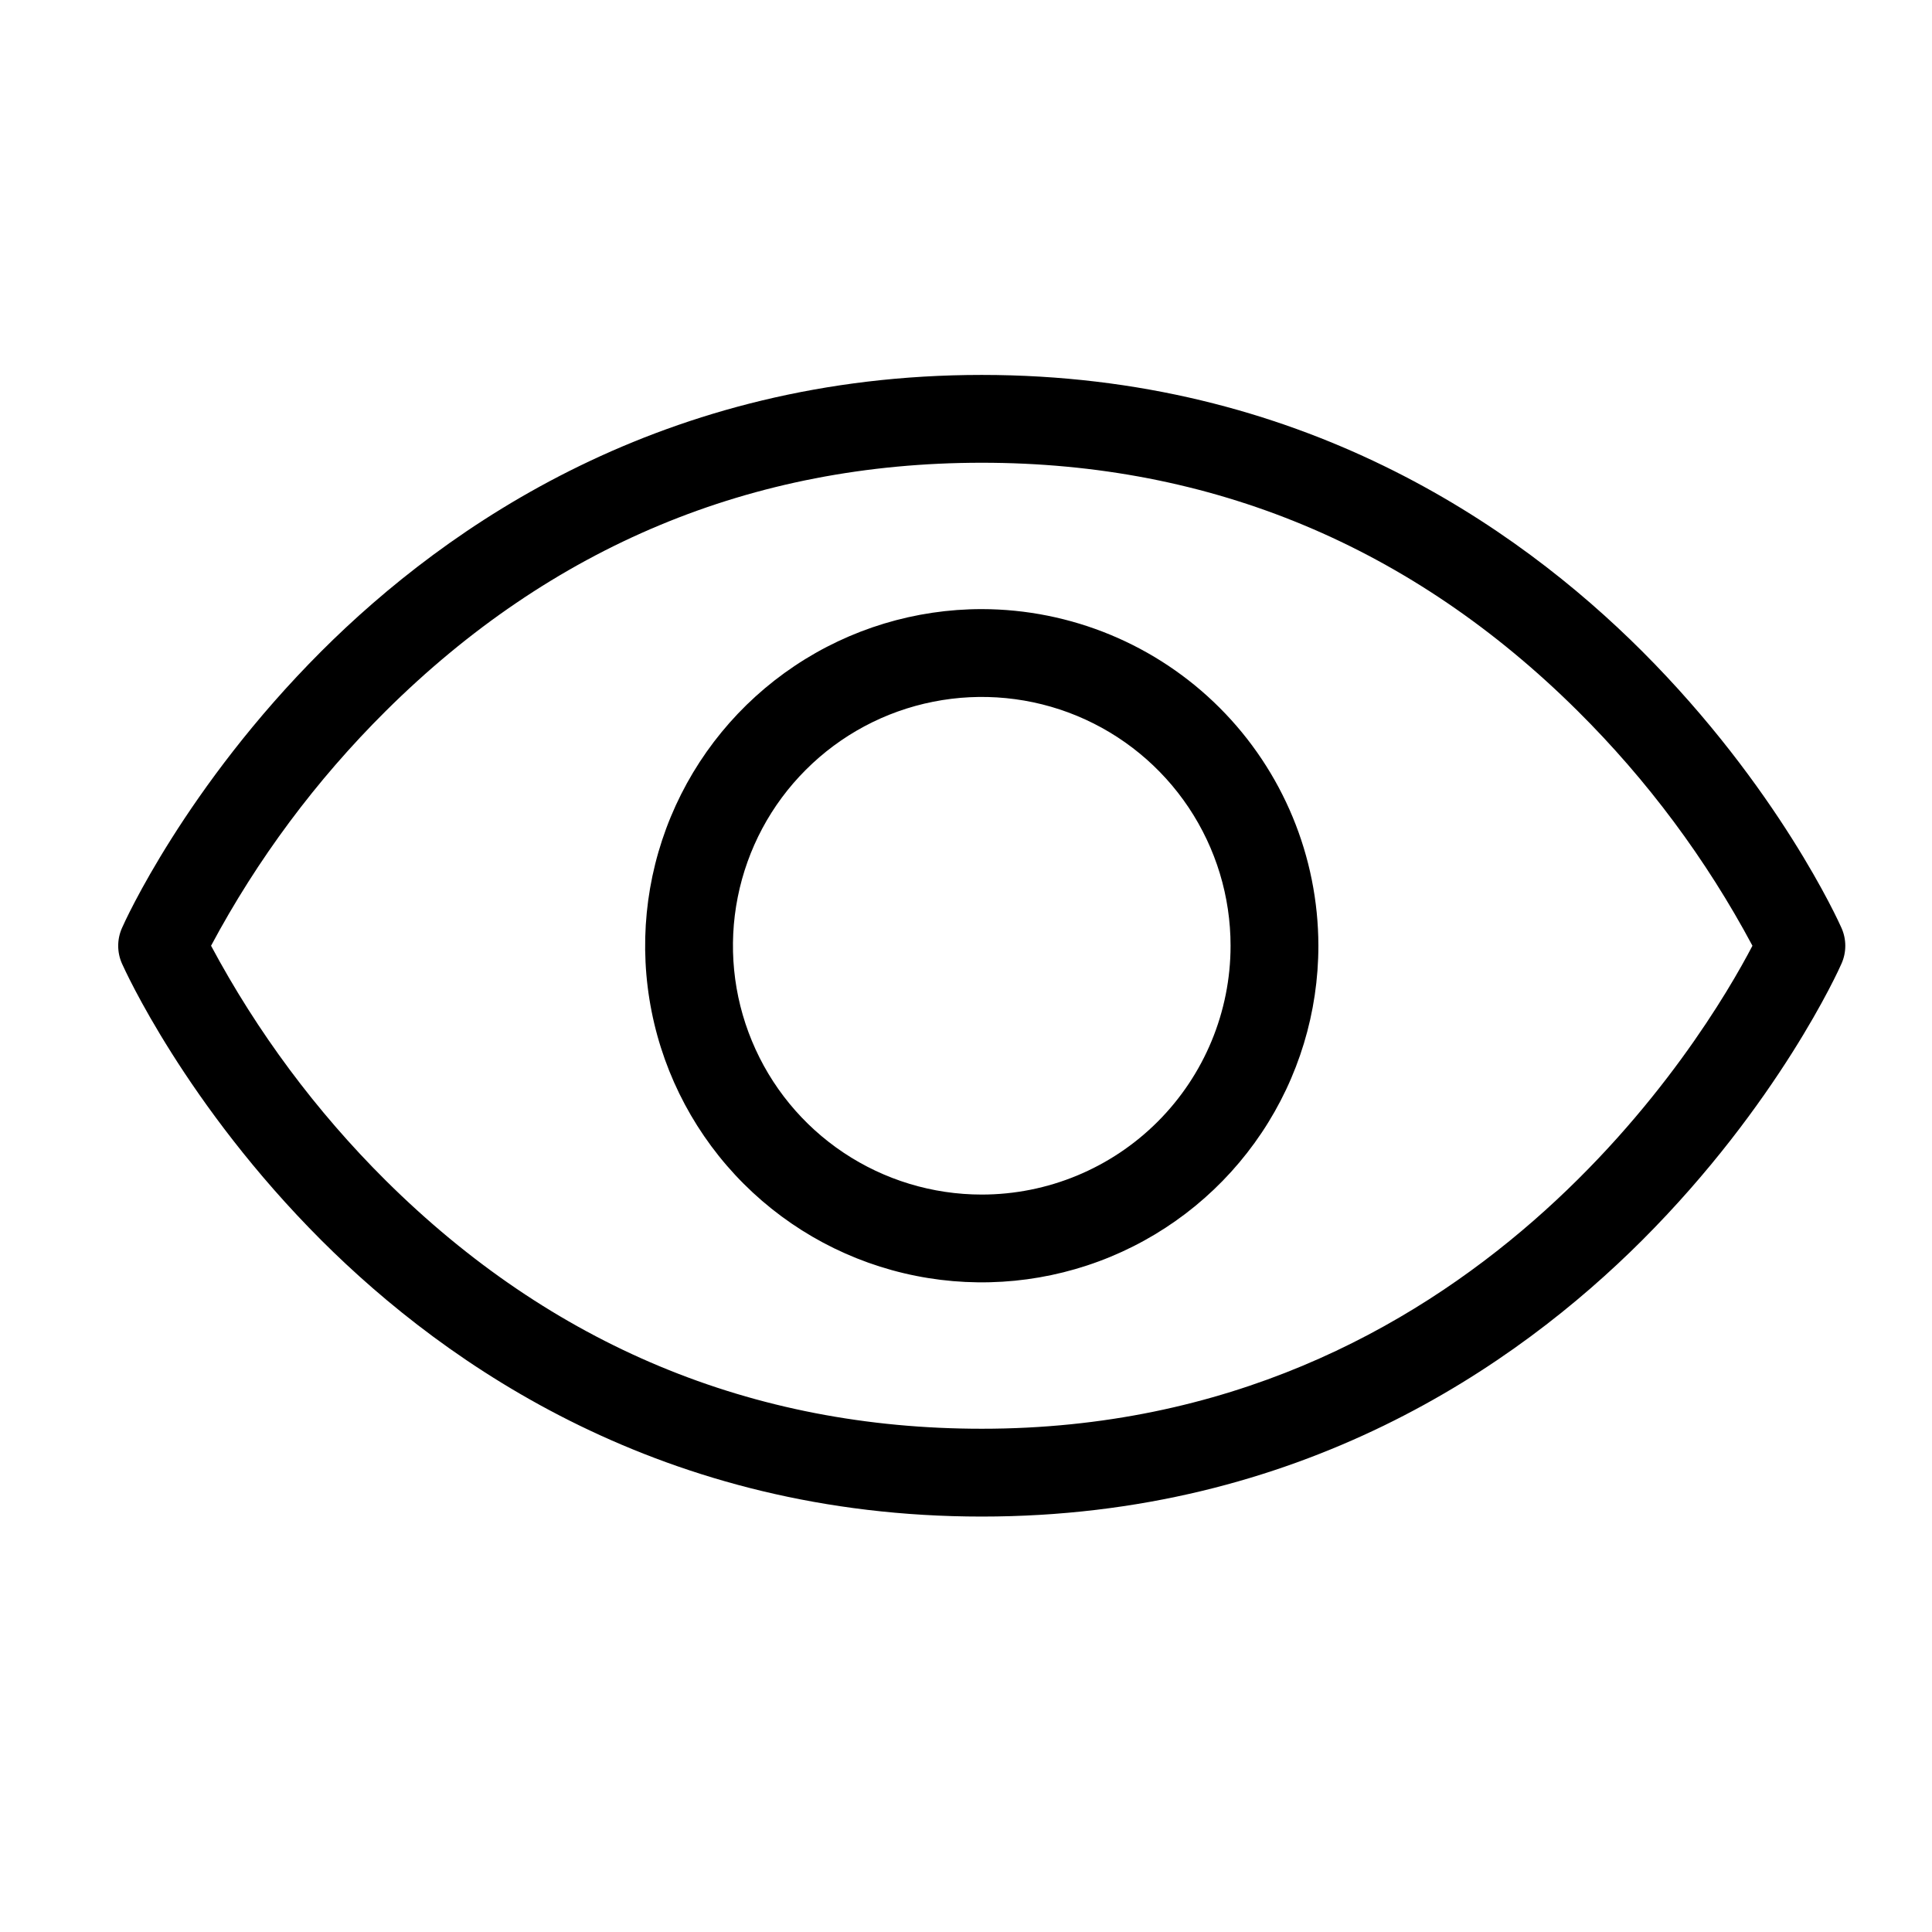 <svg width="33" height="33" viewBox="0 0 33 33" fill="none" xmlns="http://www.w3.org/2000/svg">
<path d="M31.454 15.85C31.412 15.753 30.372 13.446 28.049 11.124C25.894 8.971 22.192 6.404 16.769 6.404C11.347 6.404 7.644 8.971 5.489 11.124C3.167 13.446 2.127 15.749 2.084 15.85C2.041 15.946 2.019 16.05 2.019 16.155C2.019 16.26 2.041 16.364 2.084 16.46C2.127 16.556 3.167 18.863 5.489 21.185C7.644 23.338 11.347 25.904 16.769 25.904C22.192 25.904 25.894 23.338 28.049 21.185C30.372 18.863 31.412 16.56 31.454 16.46C31.497 16.364 31.519 16.26 31.519 16.155C31.519 16.05 31.497 15.946 31.454 15.85ZM16.769 24.404C12.847 24.404 9.422 22.976 6.588 20.163C5.4 18.982 4.395 17.631 3.605 16.154C4.394 14.677 5.4 13.326 6.588 12.146C9.422 9.331 12.847 7.904 16.769 7.904C20.692 7.904 24.117 9.331 26.95 12.146C28.139 13.326 29.144 14.677 29.933 16.154C29.137 17.68 25.144 24.404 16.769 24.404ZM16.769 10.404C15.632 10.404 14.52 10.741 13.575 11.373C12.629 12.005 11.892 12.903 11.457 13.953C11.022 15.004 10.908 16.16 11.13 17.276C11.351 18.391 11.899 19.416 12.703 20.22C13.507 21.024 14.532 21.572 15.647 21.793C16.763 22.015 17.919 21.901 18.97 21.466C20.02 21.031 20.918 20.294 21.55 19.348C22.182 18.403 22.519 17.291 22.519 16.154C22.517 14.63 21.911 13.168 20.833 12.09C19.755 11.012 18.294 10.406 16.769 10.404ZM16.769 20.404C15.928 20.404 15.107 20.155 14.408 19.688C13.709 19.221 13.164 18.557 12.843 17.78C12.521 17.004 12.437 16.149 12.601 15.325C12.765 14.5 13.169 13.743 13.764 13.149C14.358 12.554 15.116 12.149 15.94 11.986C16.764 11.822 17.619 11.906 18.395 12.227C19.172 12.549 19.836 13.094 20.303 13.793C20.77 14.492 21.019 15.313 21.019 16.154C21.019 17.281 20.571 18.362 19.774 19.159C18.977 19.956 17.896 20.404 16.769 20.404Z" fill="black"/>
</svg>
